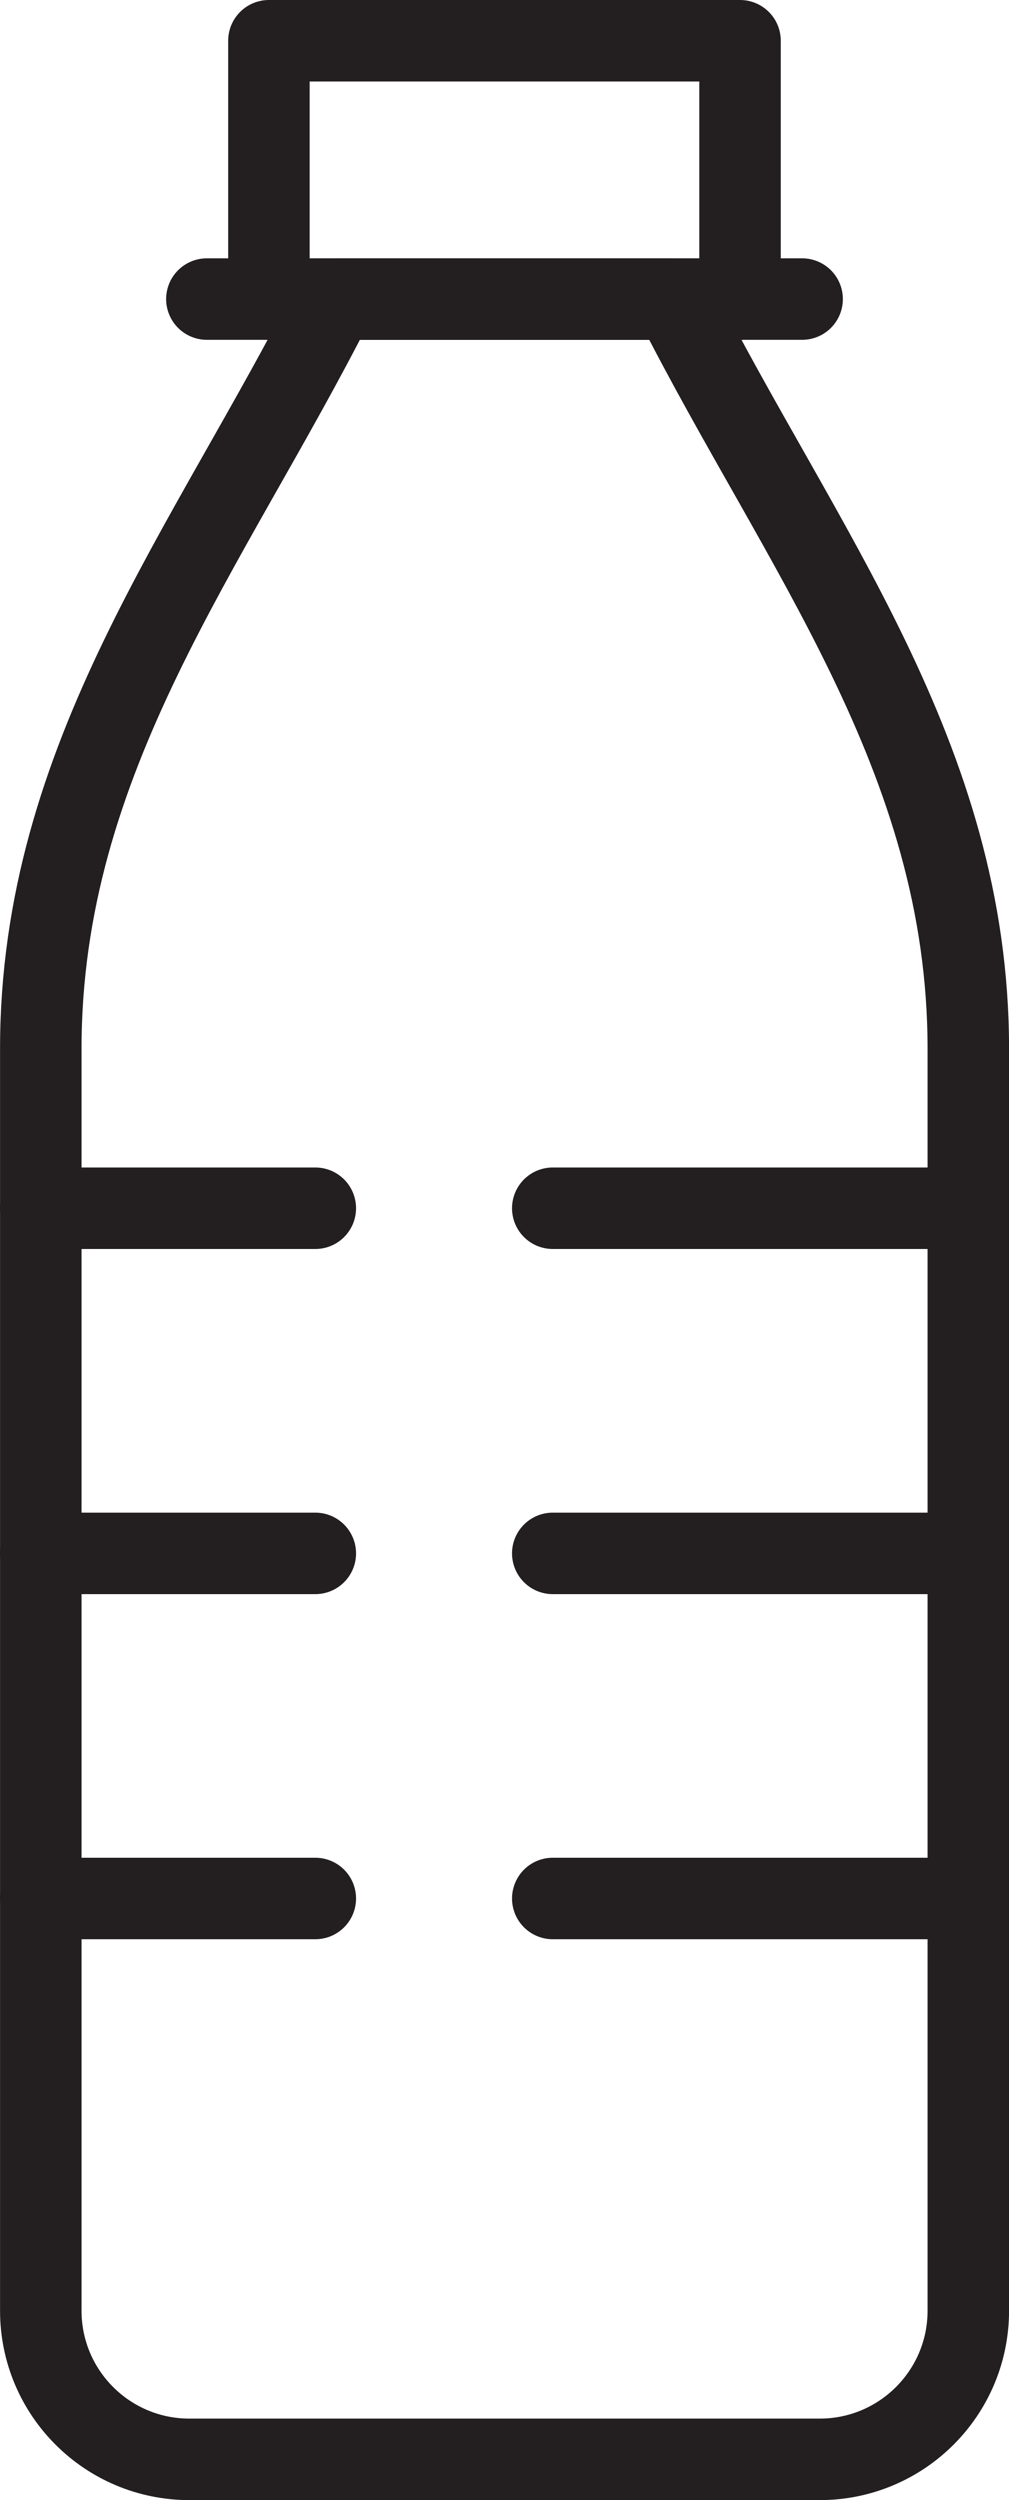 <svg xmlns="http://www.w3.org/2000/svg" width="18.573" height="46.011" viewBox="0 0 18.573 46.011"><g stroke="#231F20" stroke-width="1.5" stroke-linecap="round" stroke-linejoin="round" stroke-miterlimit="2.613" fill="none"><path d="M9.287 45.261h-5.801c-1.511 0-2.735-1.225-2.735-2.735v-23.227c0-5.365 3.091-9.203 5.415-13.795h6.243c2.323 4.592 5.415 8.43 5.415 13.795v23.227c0 1.511-1.225 2.735-2.735 2.735h-5.802z"/><path d="M4.95.75h8.672v4.754h-8.672z"/><path d="M3.808 5.504h10.957"/><path d="M10.175 22.236h7.648m-17.073 0h5.054"/><path d="M10.175 28.588h7.648m-17.073 0h5.054"/><path d="M10.175 34.939h7.648m-17.073 0h5.054"/></g></svg>